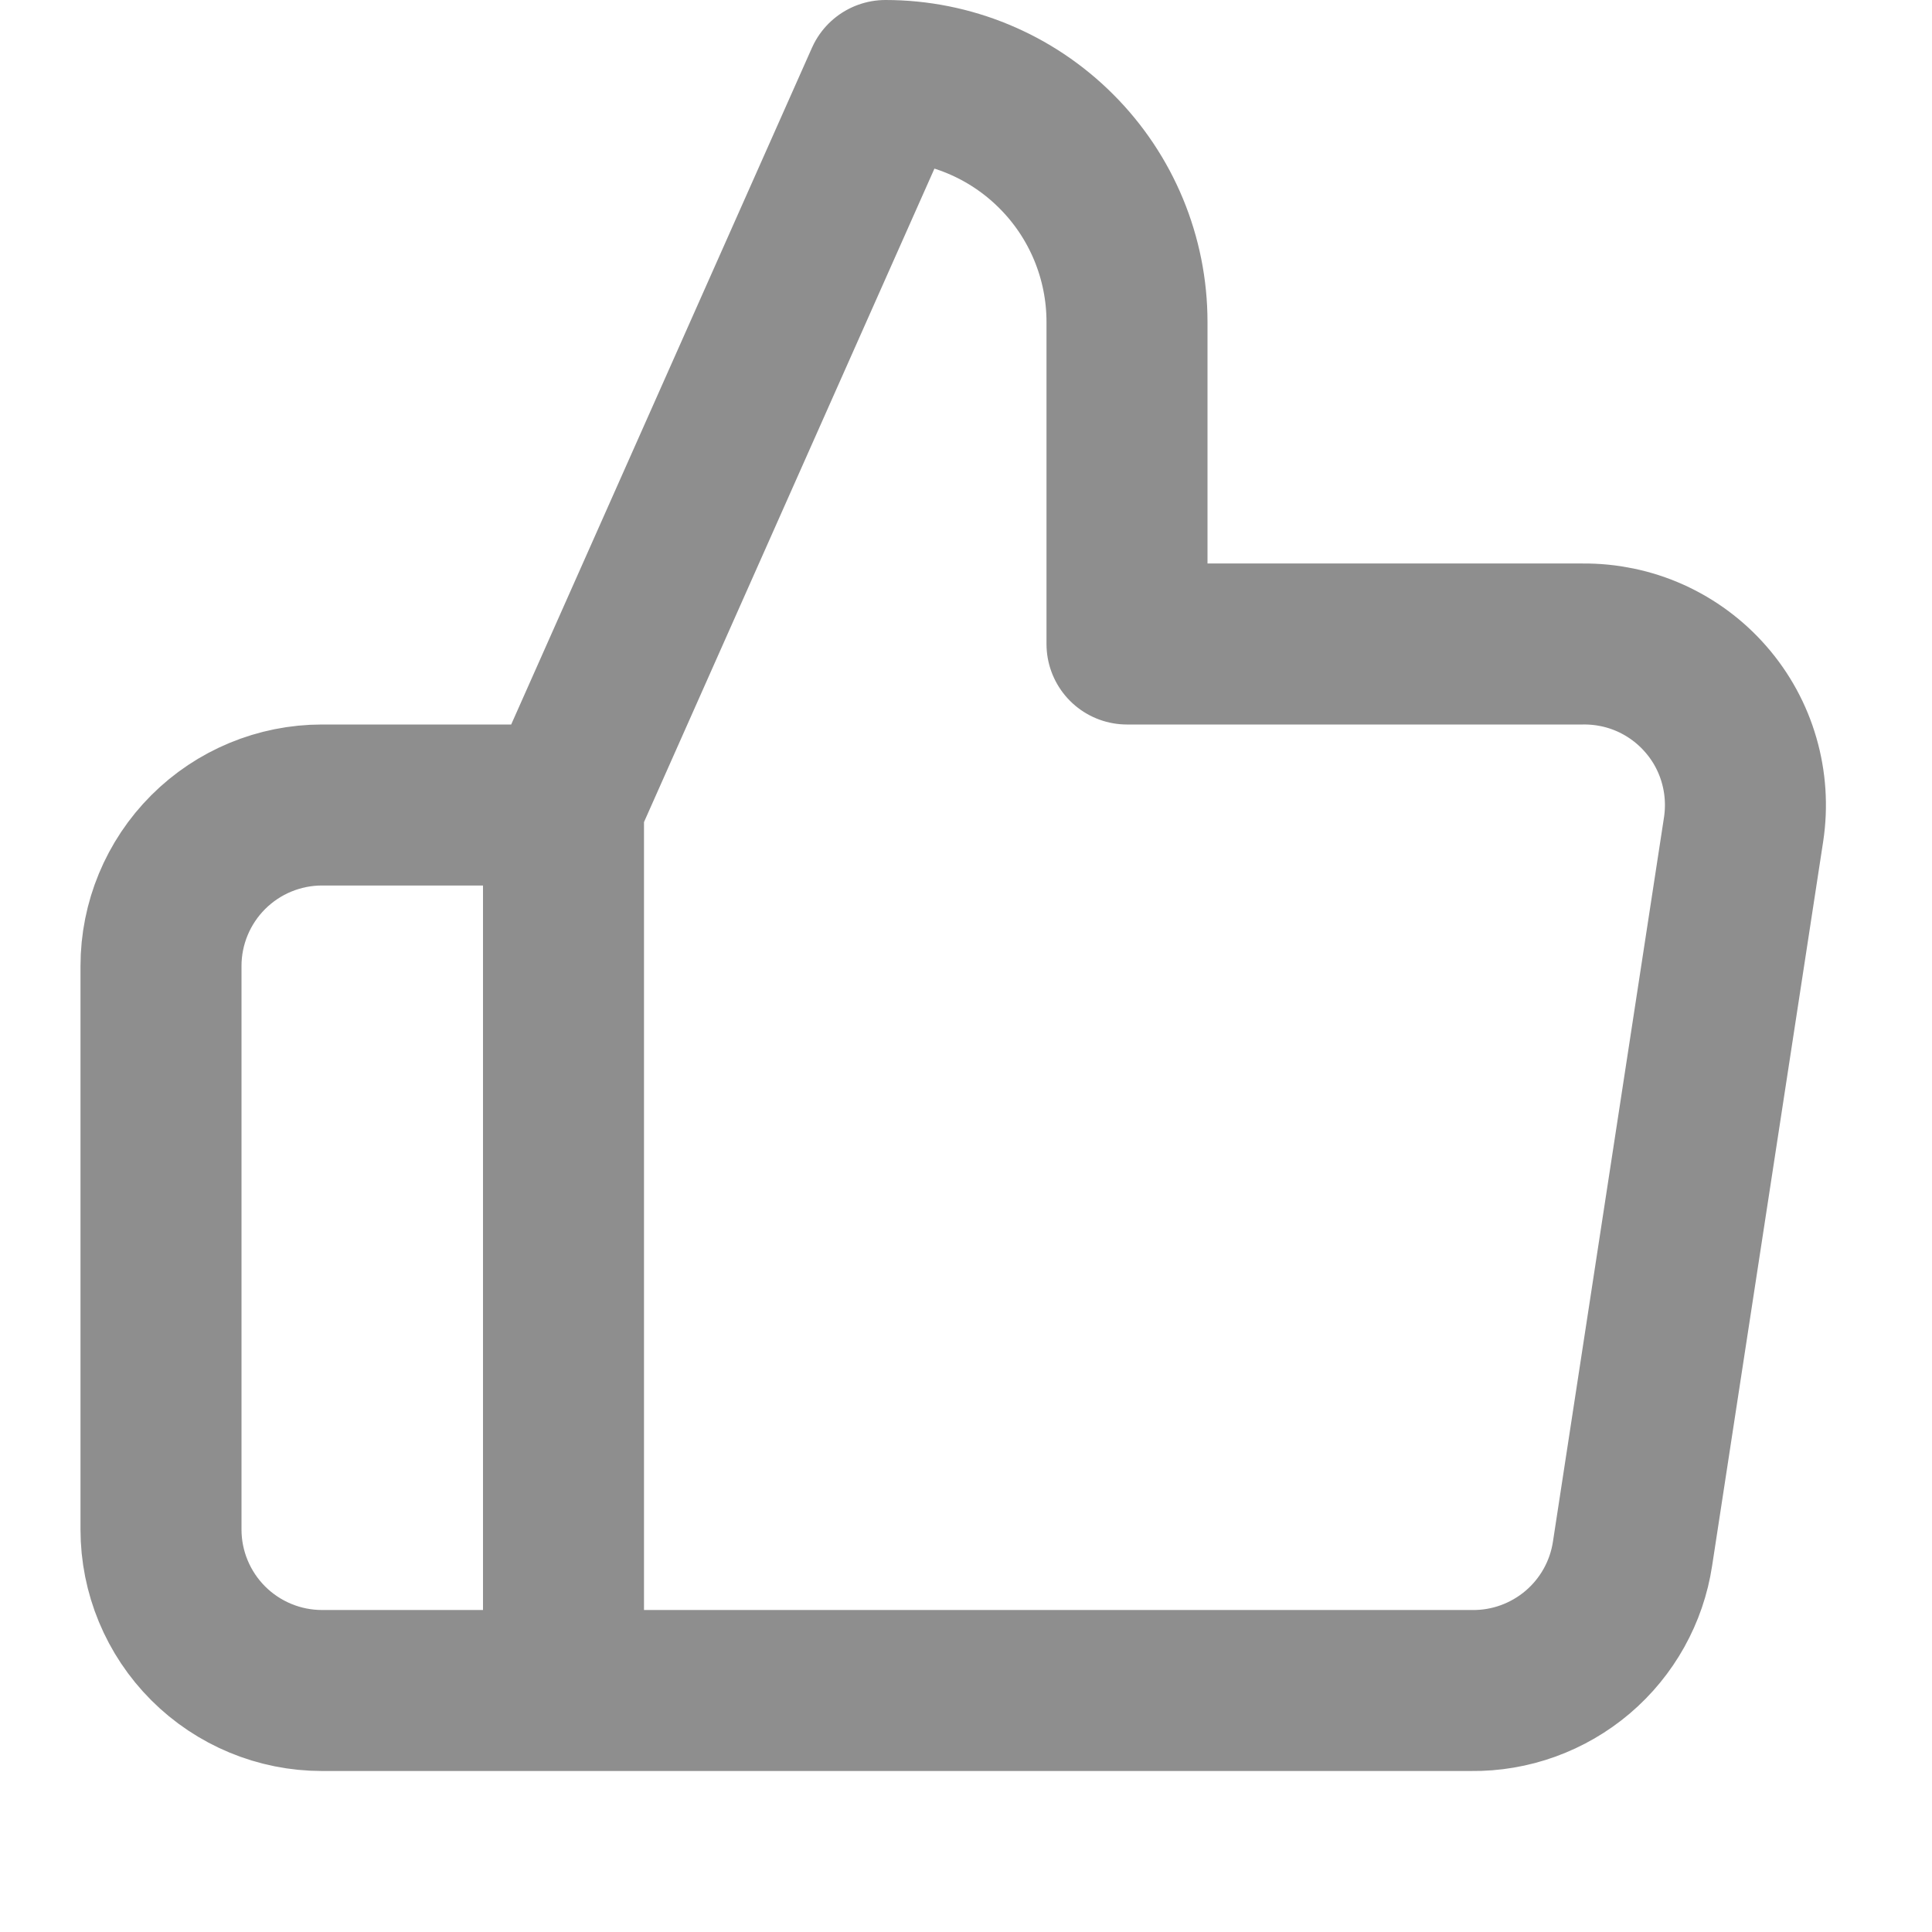 <svg width="24" height="24" viewBox="0 0 24 24" fill="none" xmlns="http://www.w3.org/2000/svg">
<g id="thumbs-up">
<path id="Vector" d="M7 10L11 1C11.796 1 12.559 1.316 13.121 1.879C13.684 2.441 14 3.204 14 4V8H19.66C19.95 7.997 20.237 8.056 20.502 8.175C20.766 8.294 21.002 8.469 21.192 8.688C21.382 8.906 21.523 9.164 21.603 9.442C21.684 9.721 21.703 10.013 21.66 10.3L20.28 19.3C20.208 19.777 19.965 20.212 19.598 20.524C19.23 20.836 18.762 21.006 18.28 21H7M7 10V21M7 10H4C3.47 10 2.961 10.211 2.586 10.586C2.211 10.961 2 11.47 2 12V19C2 19.53 2.211 20.039 2.586 20.414C2.961 20.789 3.47 21 4 21H7" stroke="#8E8E8E" stroke-width="2" stroke-linecap="round" stroke-linejoin="round"/>
</g>
</svg>
